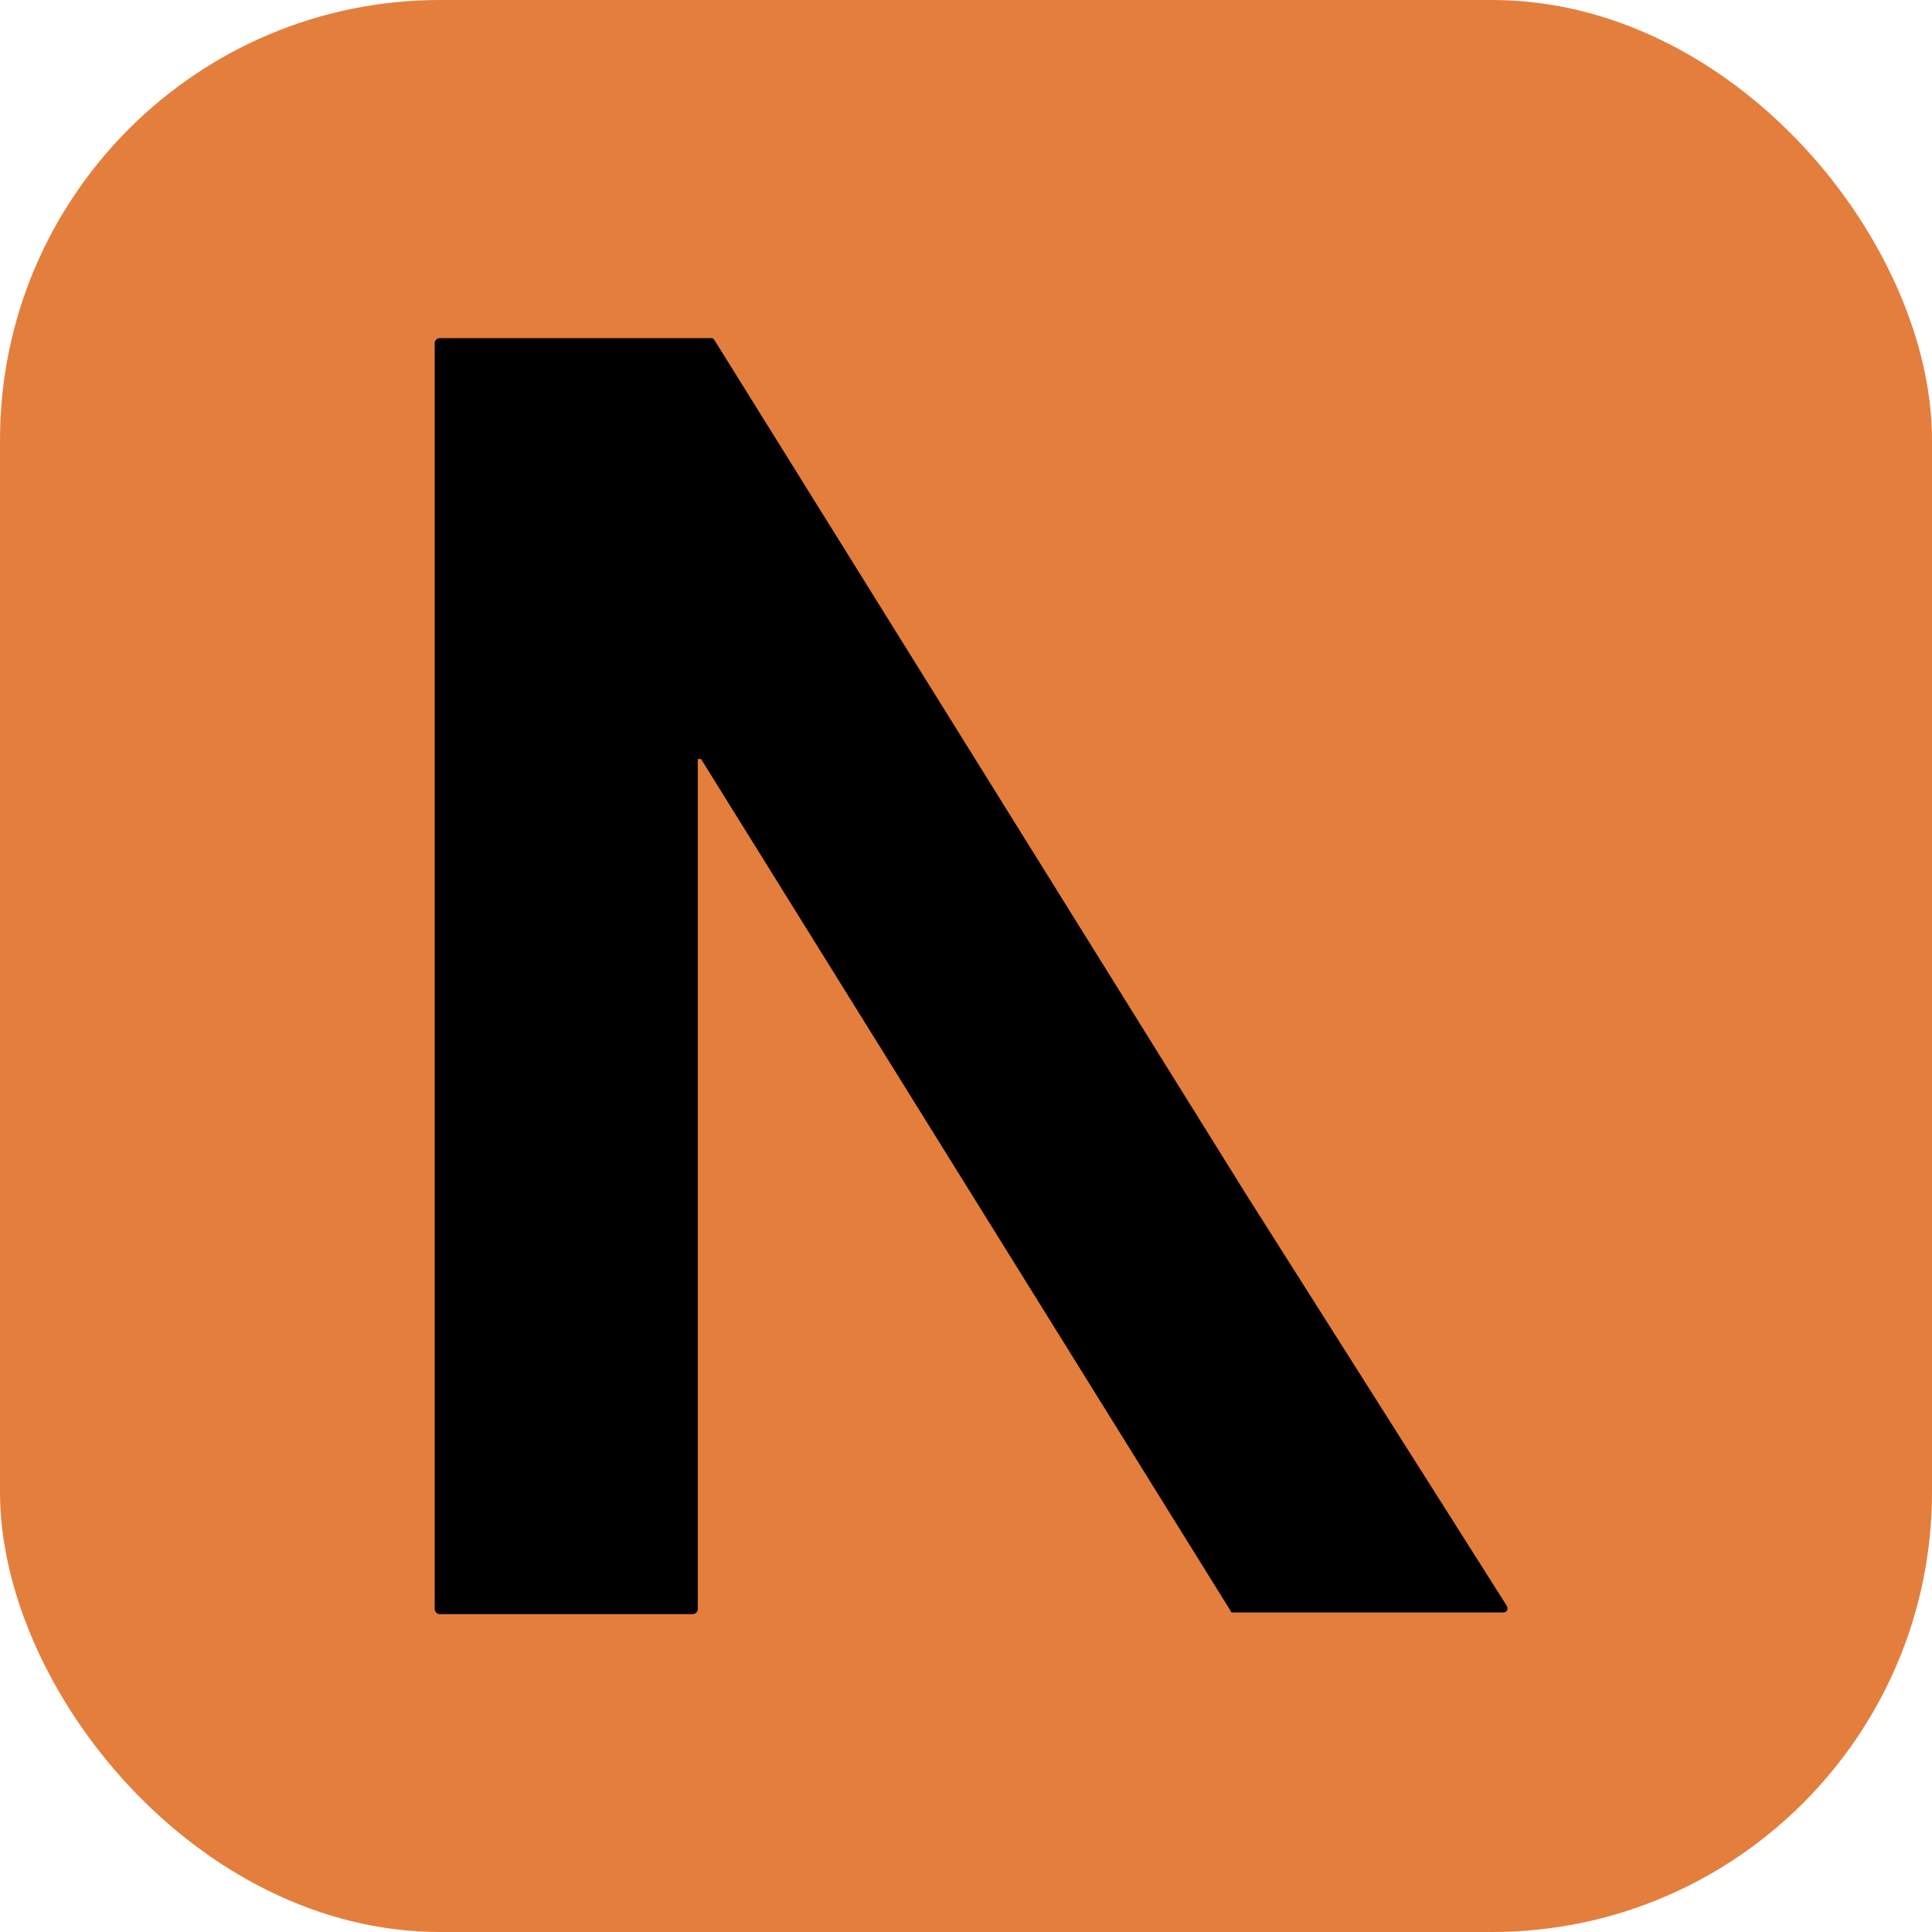 <svg width="360" height="360" viewBox="0 0 360 360" fill="none" xmlns="http://www.w3.org/2000/svg">
<rect width="360" height="360" rx="82" fill="#E47E3D"/>
<path d="M132.476 63H81.919C81.613 63 81 63.306 81 63.919V299.849C81 300.155 81.306 300.768 81.919 300.768H129.105C129.412 300.768 130.024 300.462 130.024 299.849V141.439H130.637L229.299 300.155C229.299 300.462 229.605 300.462 229.912 300.462H280.162C280.774 300.462 281.081 299.849 280.774 299.236L232.056 222.329L133.088 63.306C132.782 63 132.782 63 132.476 63Z" fill="black"/>
</svg>
